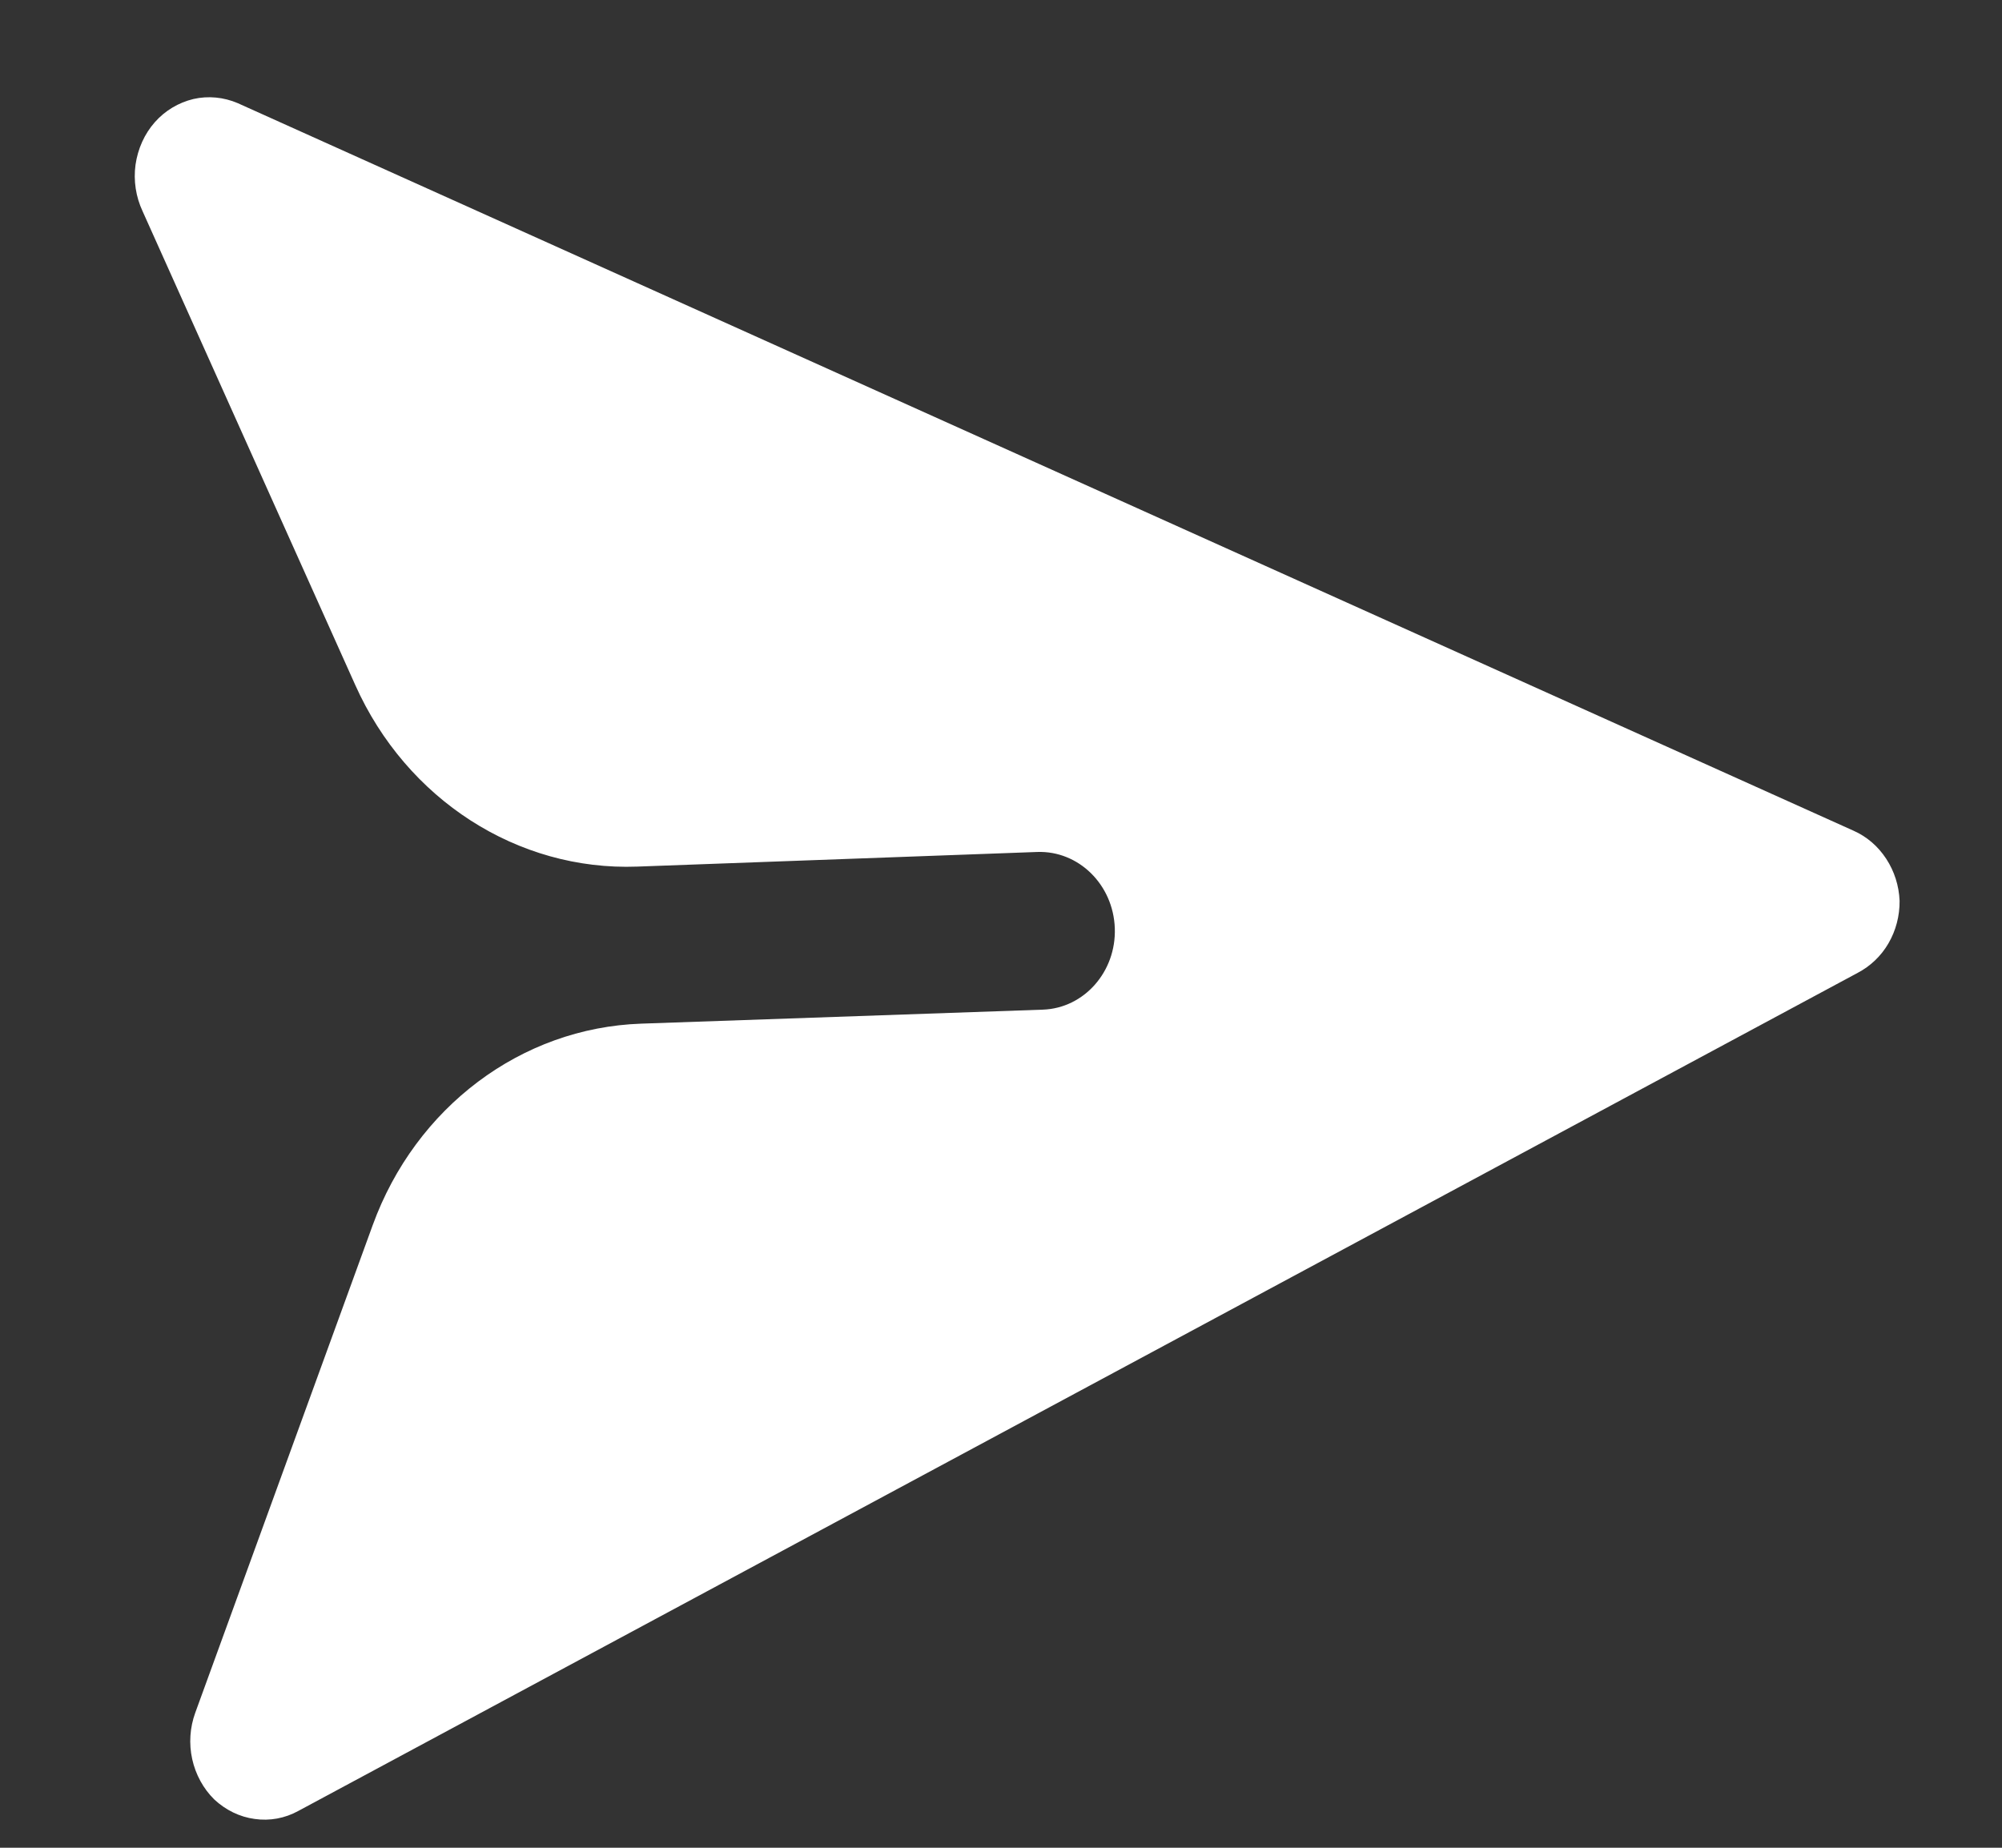 <svg width="13" height="12" viewBox="0 0 13 12" fill="none" xmlns="http://www.w3.org/2000/svg">
<rect x="0" y="0" width="13" height="12" fill="#333333" stroke="none"/>
<path d="M12.335 5.85C12.331 5.752 12.301 5.658 12.248 5.577C12.195 5.496 12.122 5.433 12.036 5.395L1.544 0.67C1.453 0.631 1.352 0.621 1.256 0.643C1.16 0.666 1.072 0.718 1.005 0.794C0.938 0.87 0.895 0.966 0.88 1.07C0.866 1.173 0.882 1.278 0.926 1.372L2.307 4.449C2.64 5.193 3.361 5.657 4.138 5.628L6.736 5.533C7.004 5.524 7.229 5.745 7.239 6.028V6.028C7.249 6.31 7.04 6.547 6.773 6.557L4.163 6.648C3.385 6.675 2.699 7.19 2.42 7.957L1.268 11.123C1.233 11.219 1.226 11.324 1.248 11.424C1.27 11.524 1.32 11.616 1.391 11.686C1.465 11.755 1.556 11.8 1.654 11.813C1.751 11.827 1.85 11.809 1.937 11.761L12.063 6.318C12.145 6.275 12.215 6.209 12.263 6.126C12.311 6.043 12.336 5.948 12.335 5.85Z" fill="white"/>
</svg>
